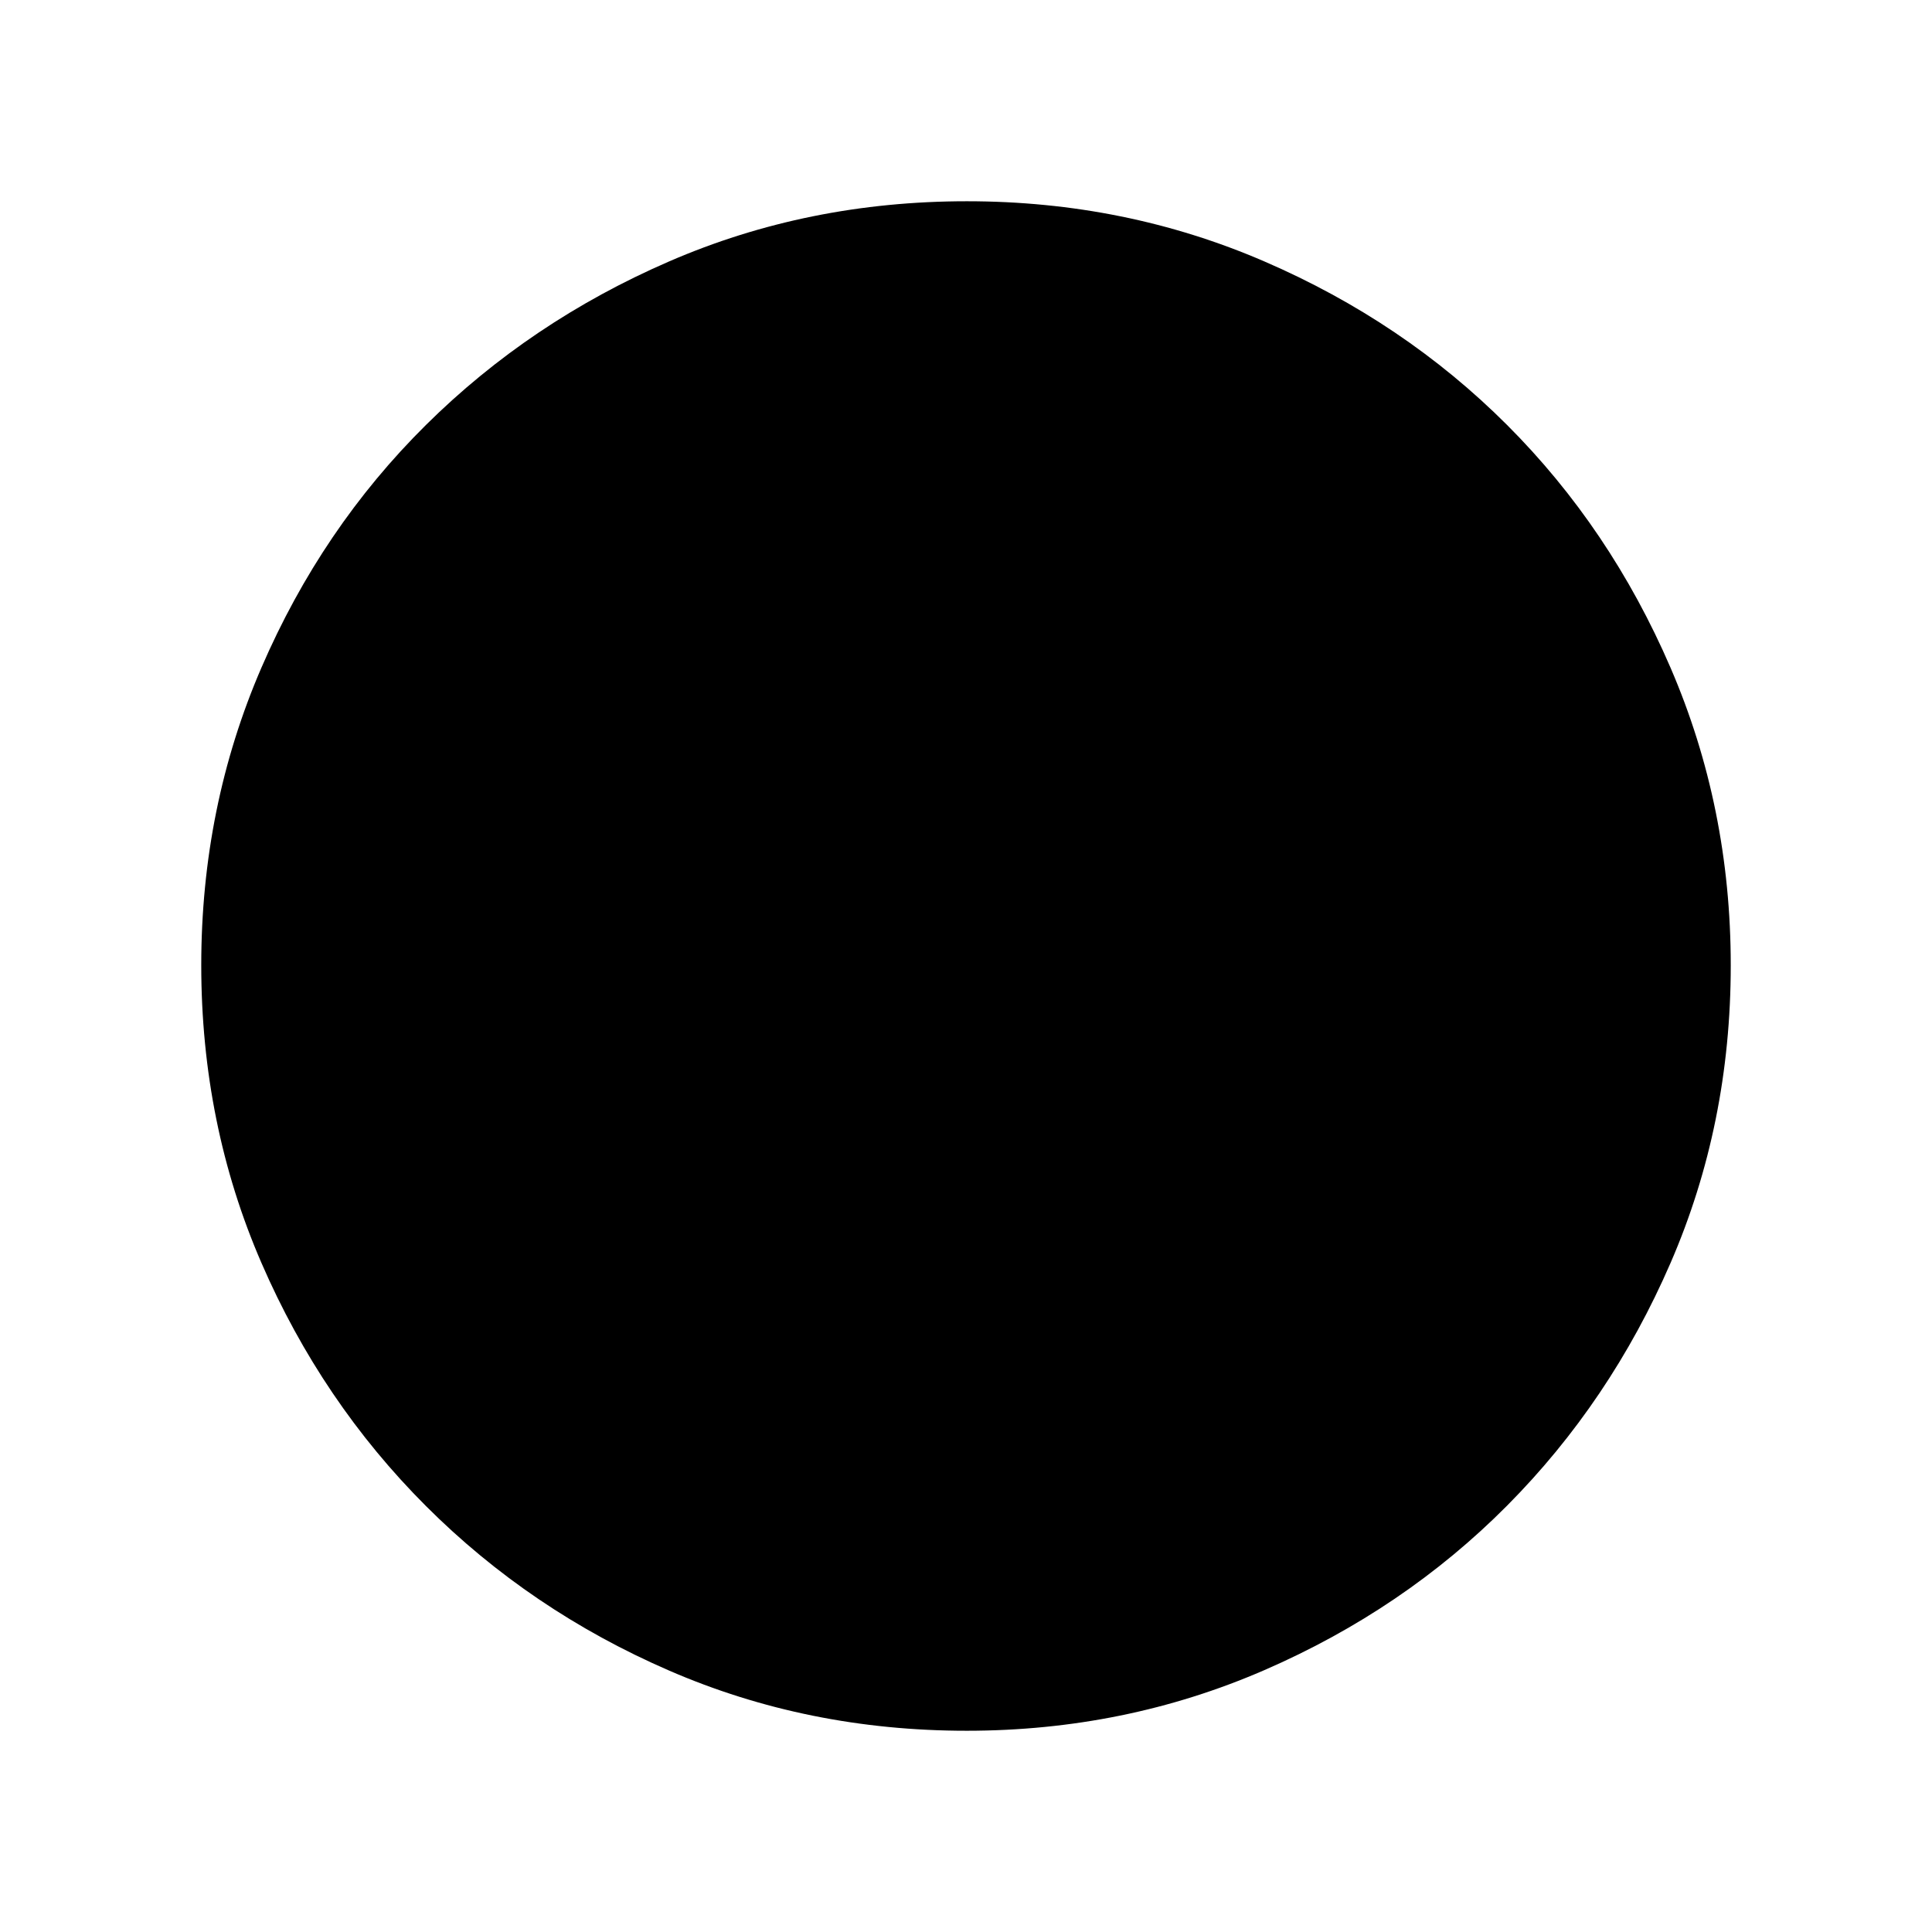 <svg xmlns="http://www.w3.org/2000/svg" width="48" height="48" viewBox="0 96 960 960"><path d="M597 748.615 457.308 608.923V414.461h45.384v175.616L628.615 716 597 748.615ZM457.308 328.693v-87.308h45.384v87.308h-45.384Zm269.999 269.999v-45.384h87.308v45.384h-87.308ZM457.308 910.615v-87.308h45.384v87.308h-45.384ZM145.385 598.692v-45.384h87.308v45.384h-87.308Zm334.948 357.307q-78.955 0-147.897-29.92t-120.755-81.71q-51.814-51.791-81.747-120.777t-29.933-148.025q0-78.655 29.92-147.864t81.71-120.522q51.791-51.314 120.777-81.247t148.025-29.933q78.655 0 147.864 29.92t120.522 81.21q51.314 51.291 81.247 120.629 29.933 69.337 29.933 147.907 0 78.955-29.92 147.897t-81.21 120.571q-51.291 51.629-120.629 81.746-69.337 30.118-147.907 30.118Z"/></svg>